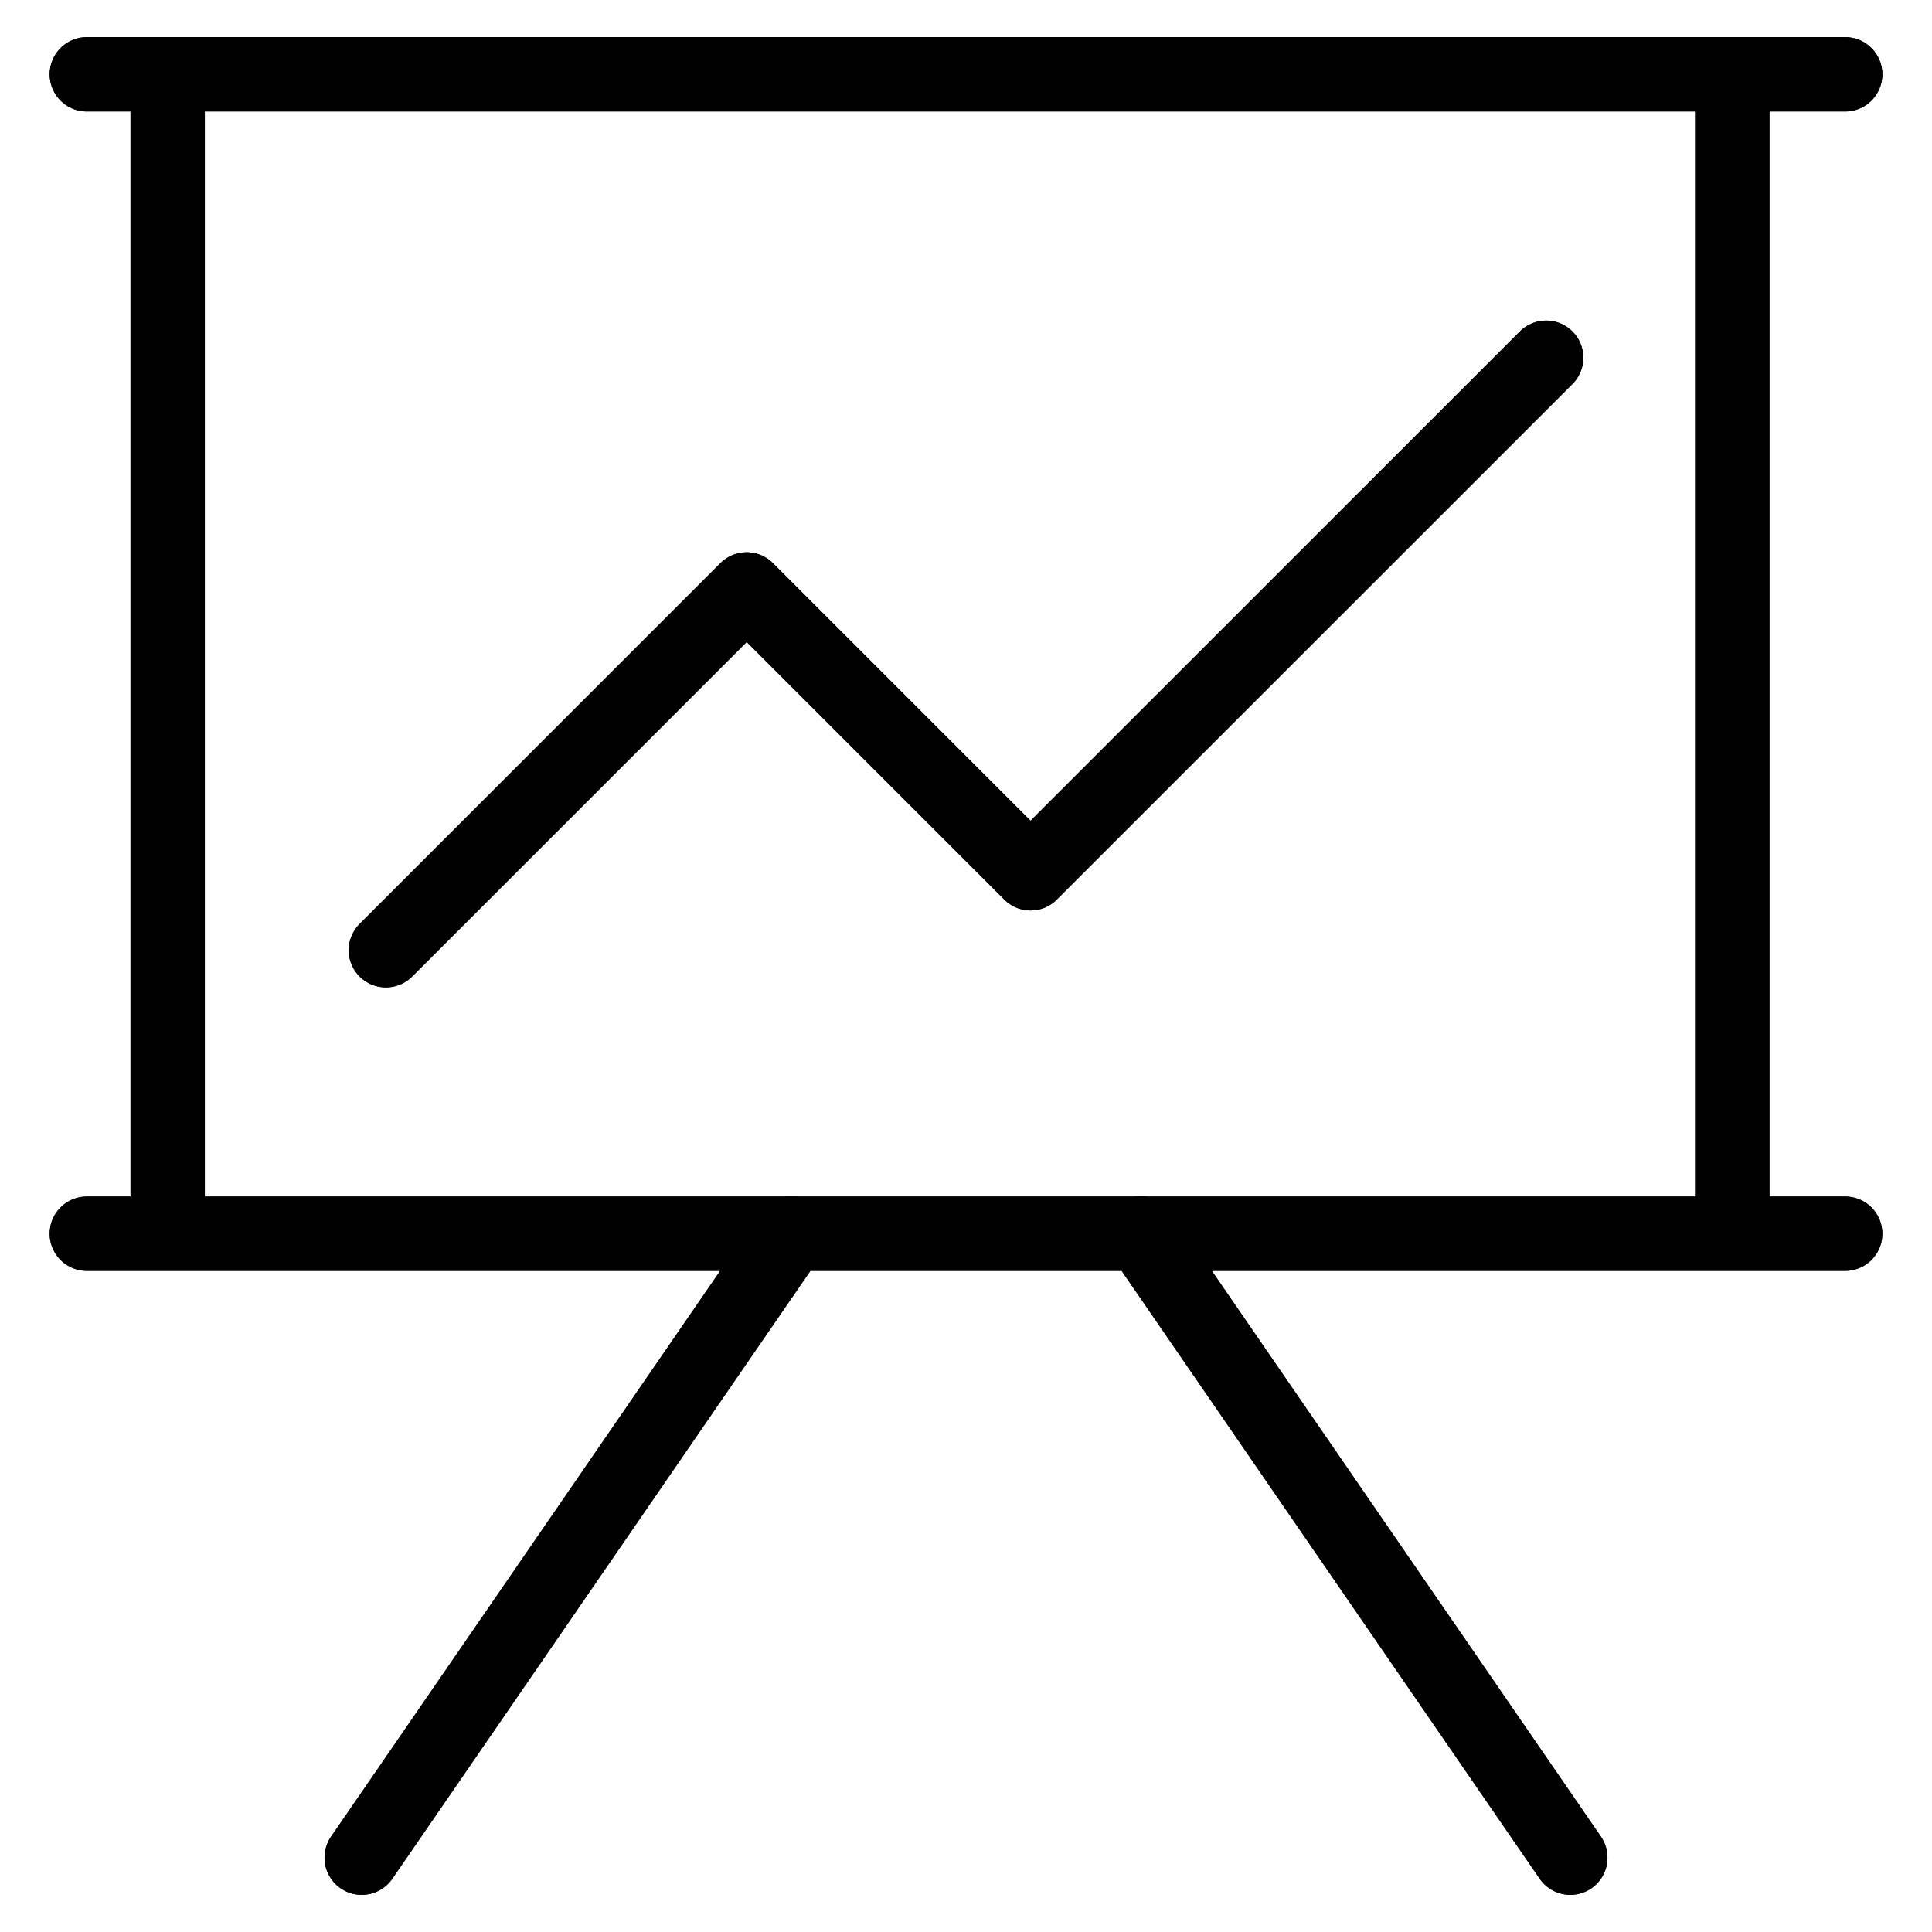 <svg xmlns="http://www.w3.org/2000/svg" viewBox="0 0 52 52"><g fill="none" stroke="#000" stroke-linecap="round" stroke-linejoin="round" stroke-miterlimit="10" stroke-width="2"><path d="M4.513 2h42.112v31.205H4.513zM2.337 33.205h47.326M2.337 2h47.326"/><path d="M10.386 25.576l9.711-9.711 7.64 7.64L41.615 9.629M42.265 50L30.711 33.2M21.289 33.2L9.735 50"/></g><g fill="none" stroke="#000" stroke-linecap="round" stroke-linejoin="round" stroke-miterlimit="10" stroke-width="2"><path d="M4.513 2h42.112v31.205H4.513zM2.337 33.205h47.326M2.337 2h47.326"/><path d="M10.386 25.576l9.711-9.711 7.64 7.64L41.615 9.629M42.265 50L30.711 33.2M21.289 33.2L9.735 50"/></g></svg>